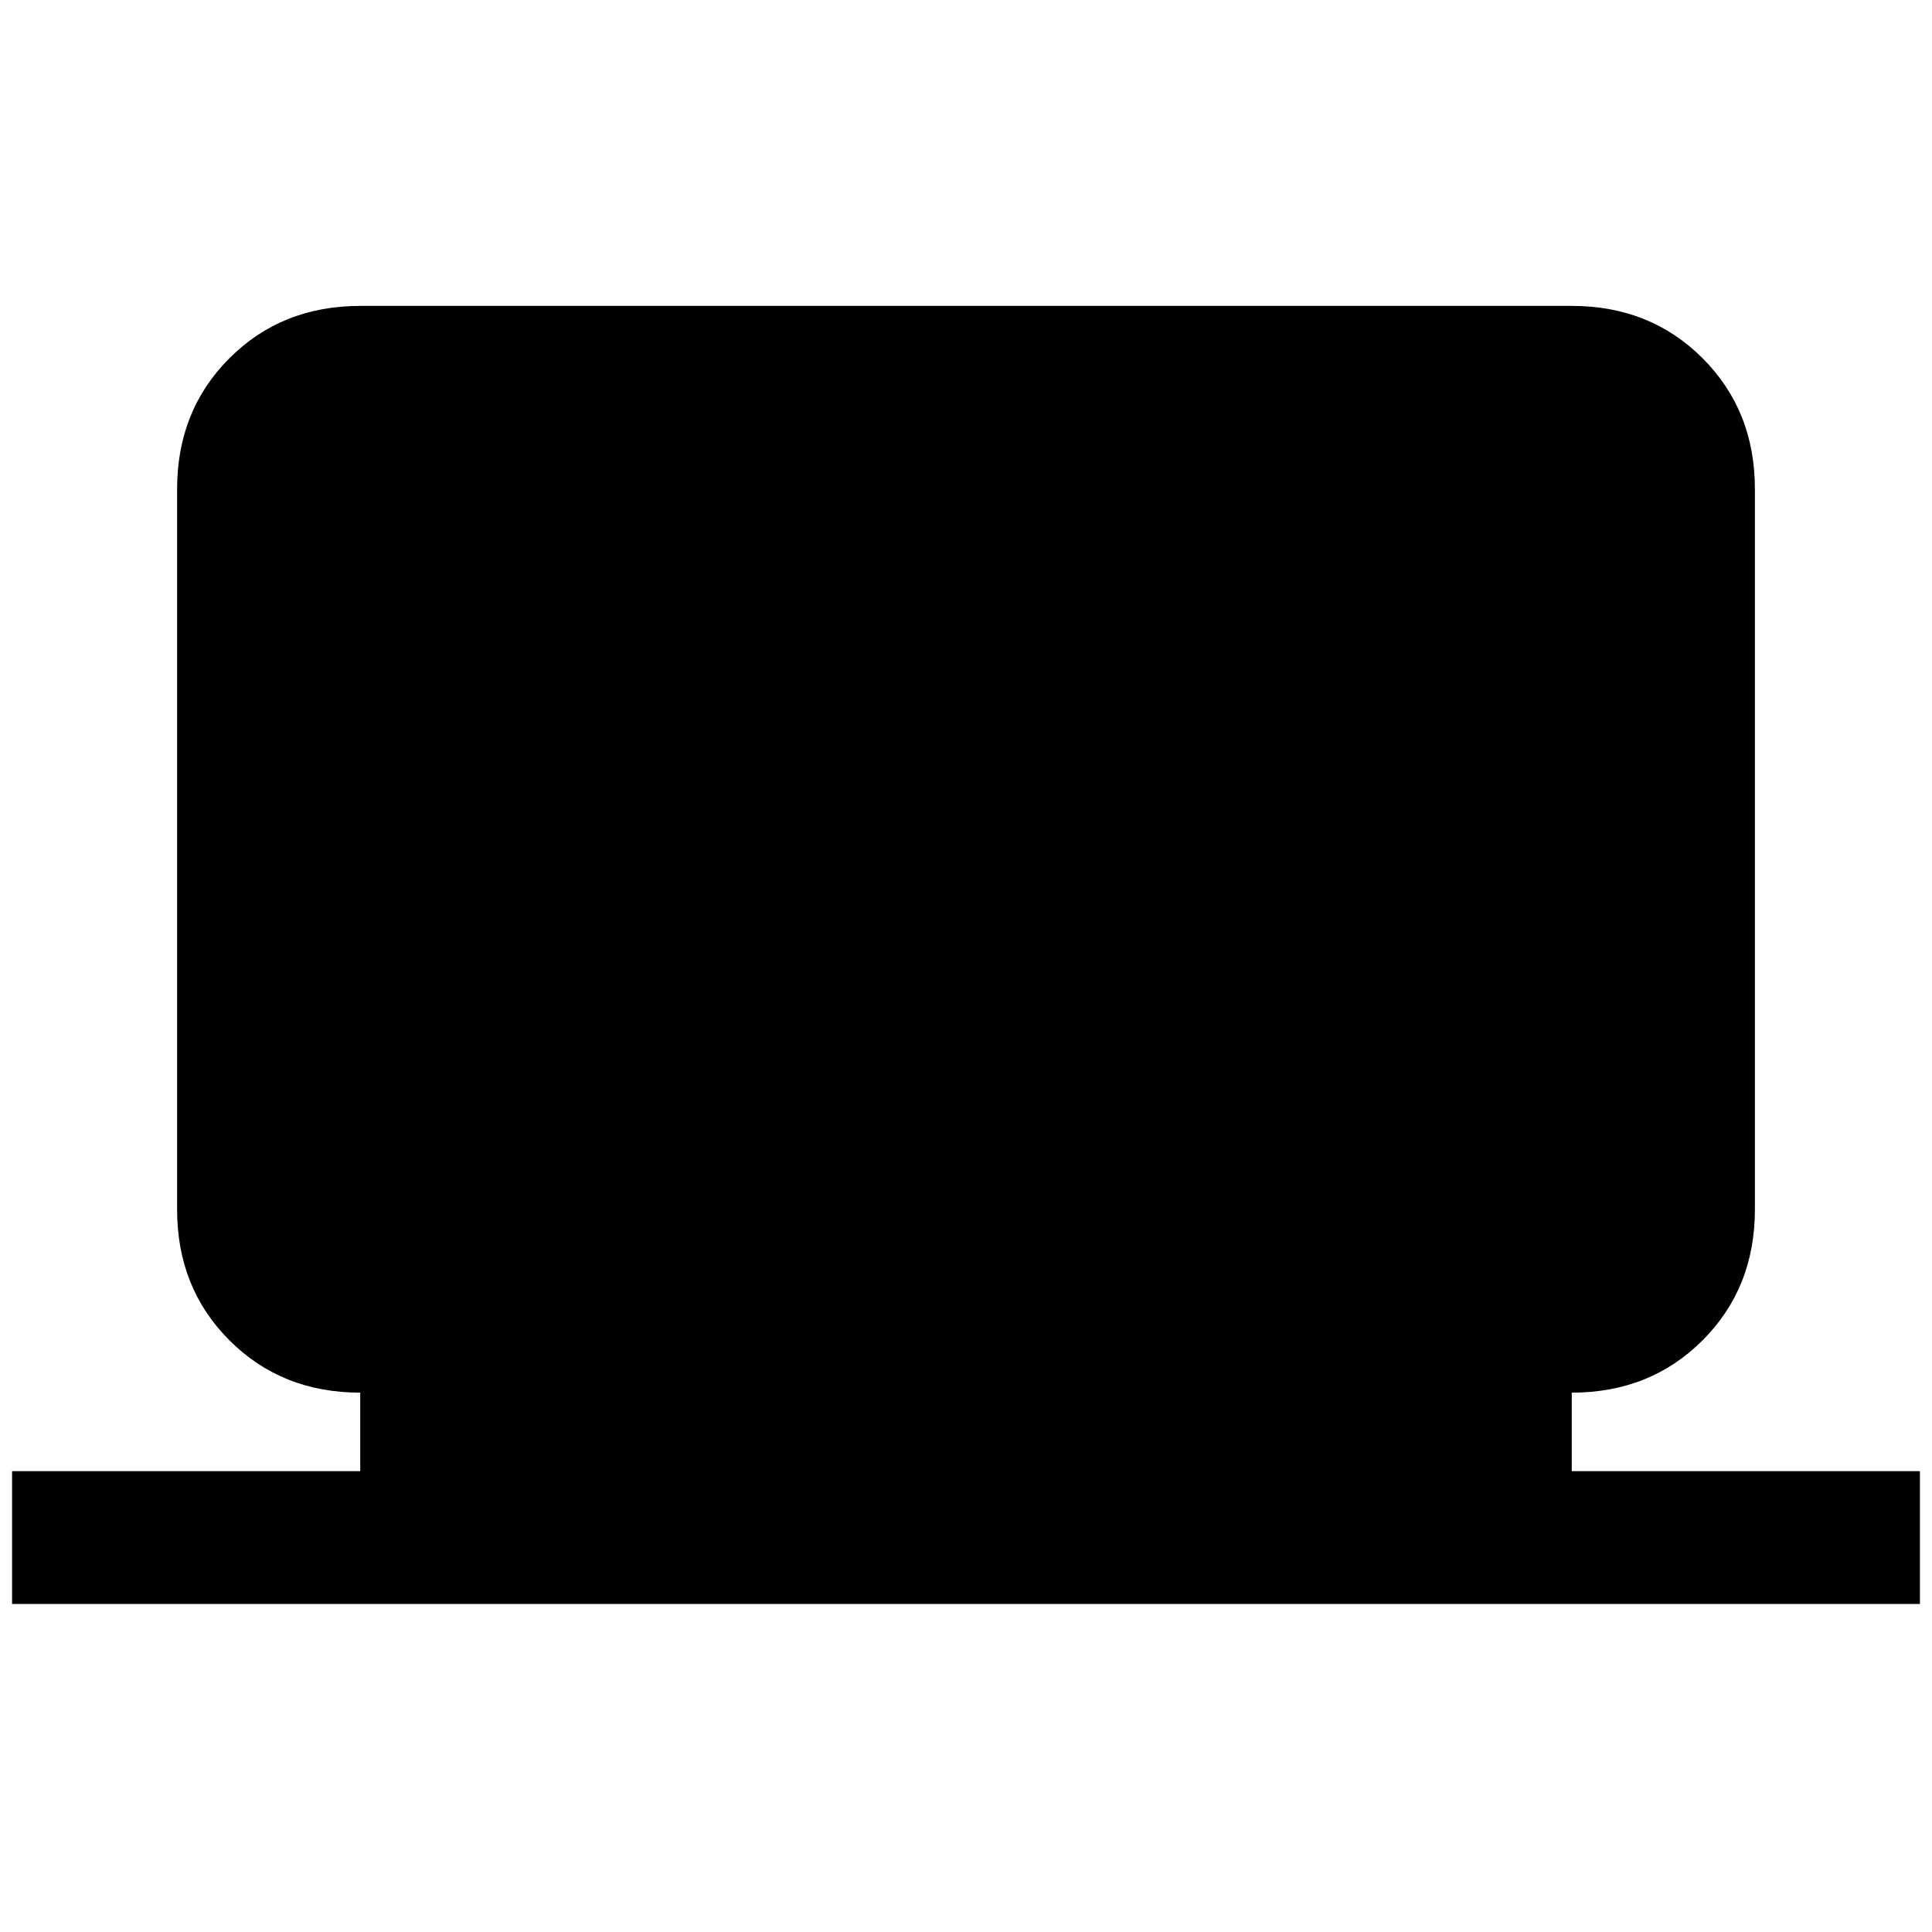 <svg xmlns="http://www.w3.org/2000/svg" height="24" width="24"><path d="M0.15 19.925V18.275H4.475V17.3Q3.5 17.3 2.85 16.65Q2.2 16 2.2 15.025V6.075Q2.2 5.1 2.85 4.45Q3.5 3.8 4.475 3.8H19.525Q20.5 3.8 21.15 4.45Q21.8 5.1 21.8 6.075V15.025Q21.8 16 21.15 16.65Q20.5 17.3 19.525 17.3V18.275H23.85V19.925Z"/></svg>